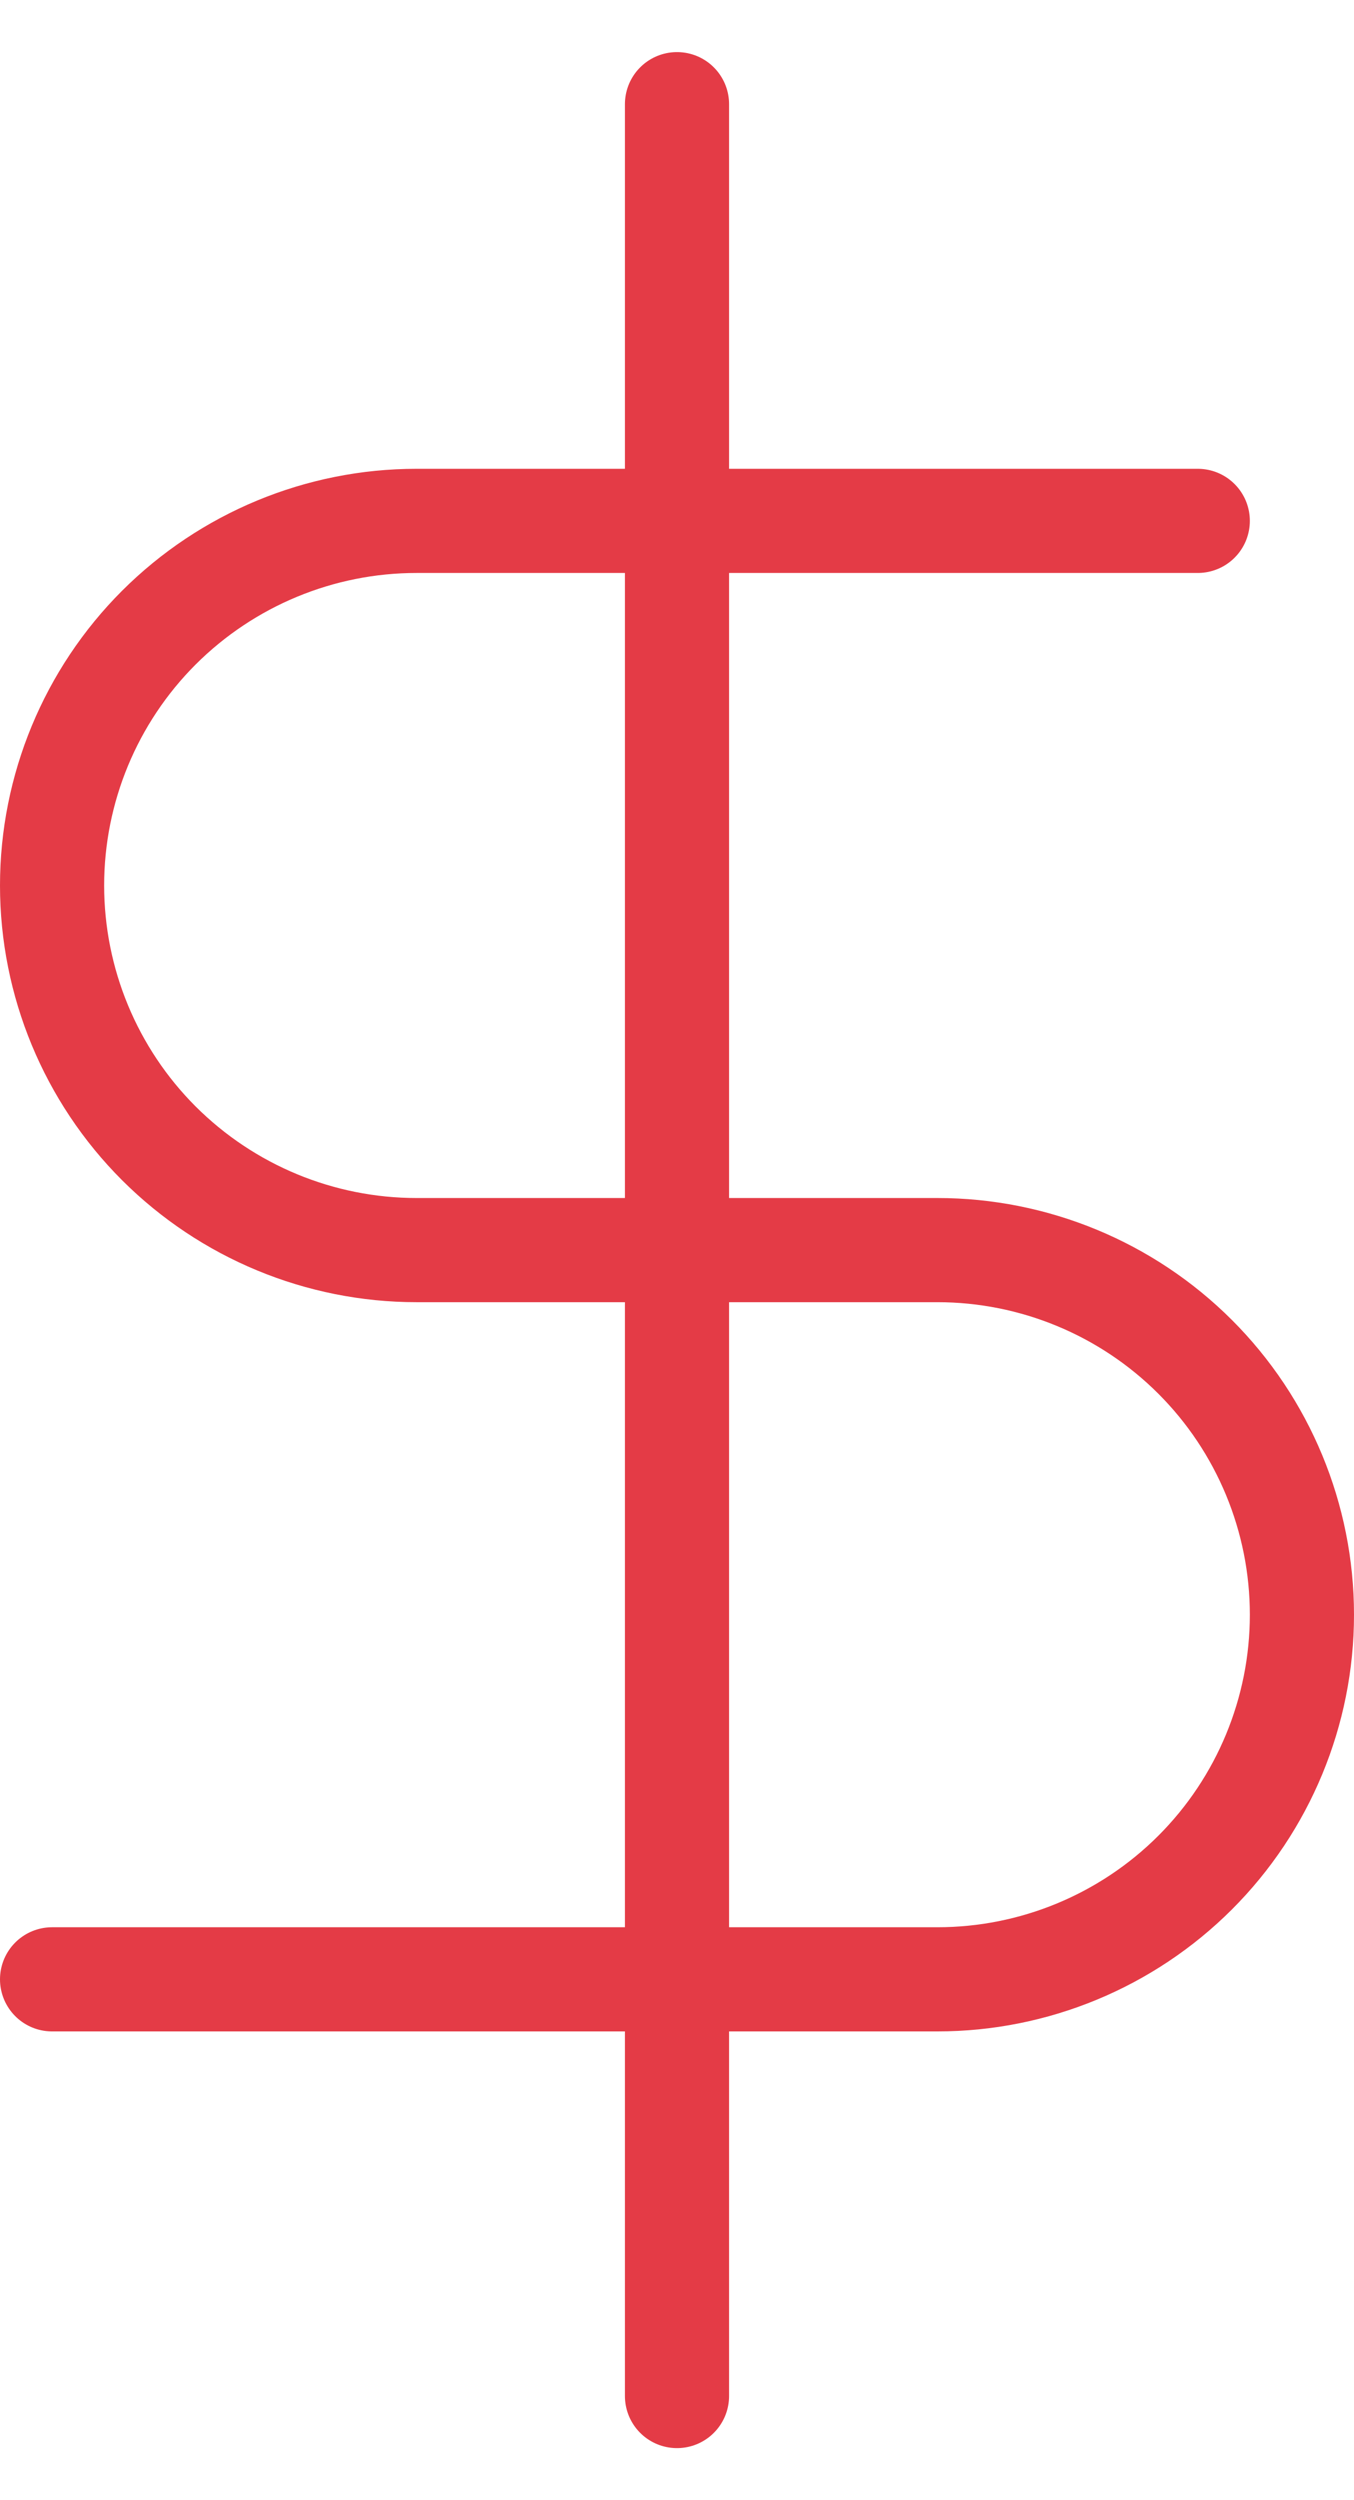<svg width="13" height="24" viewBox="0 0 13 24" fill="none" xmlns="http://www.w3.org/2000/svg">
<path d="M6.5 1V23M11.5 5H4C3.072 5 2.182 5.369 1.525 6.025C0.869 6.681 0.5 7.572 0.5 8.5C0.5 9.428 0.869 10.319 1.525 10.975C2.182 11.631 3.072 12 4 12H9C9.928 12 10.819 12.369 11.475 13.025C12.131 13.681 12.5 14.572 12.5 15.5C12.5 16.428 12.131 17.319 11.475 17.975C10.819 18.631 9.928 19 9 19H0.5" stroke="#E43B46" stroke-linecap="round" stroke-linejoin="round"/>
</svg>
